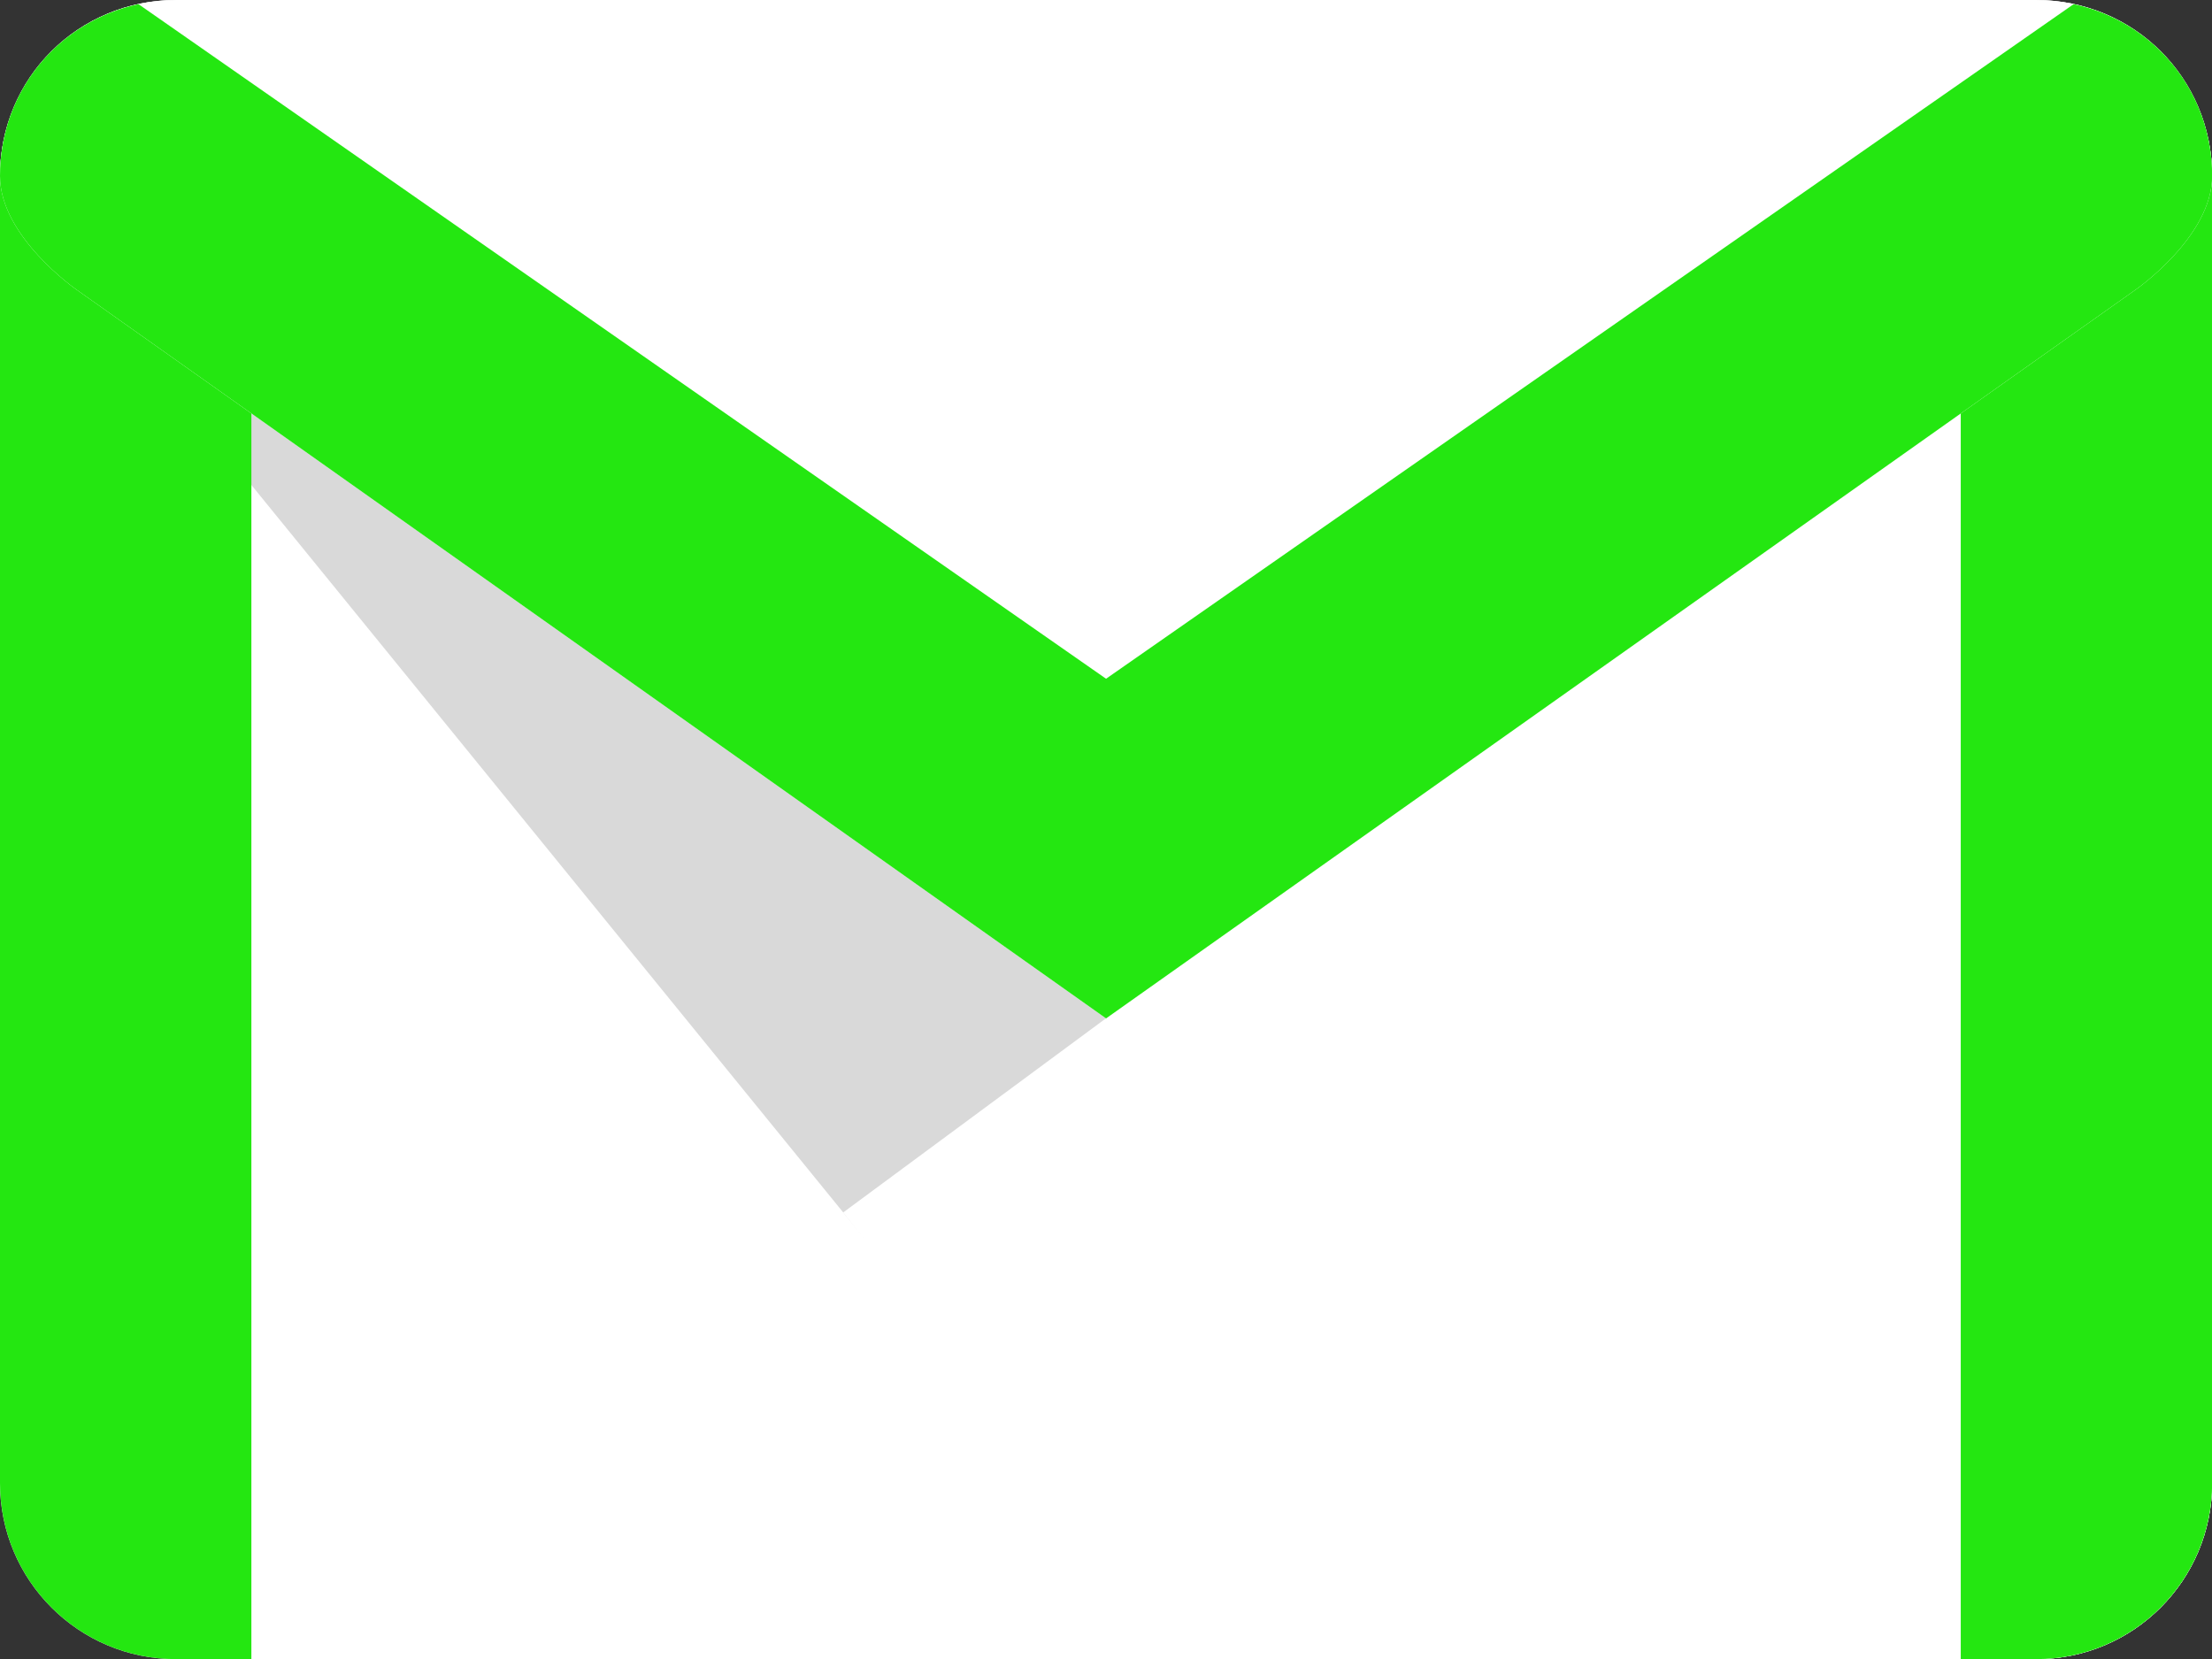 <?xml version="1.0" encoding="UTF-8" standalone="no"?>
<svg
   xmlns:dc="http://purl.org/dc/elements/1.1/"
   xmlns:cc="http://creativecommons.org/ns#"
   xmlns:rdf="http://www.w3.org/1999/02/22-rdf-syntax-ns#"
   xmlns:svg="http://www.w3.org/2000/svg"
   xmlns="http://www.w3.org/2000/svg"
   xmlns:xlink="http://www.w3.org/1999/xlink"
   xmlns:sodipodi="http://sodipodi.sourceforge.net/DTD/sodipodi-0.dtd"
   xmlns:inkscape="http://www.inkscape.org/namespaces/inkscape"
   sodipodi:docname="correo2.svg"
   inkscape:version="1.0beta1 (76ce730, 2019-10-19)"
   id="svg8"
   version="1.1"
   viewBox="0 0 116.417 87.312"
   height="87.312mm"
   width="116.417mm">
  <rect x="0" y="0" width="116.417" height="87.312" fill="#333333" stroke="none"/>
  <defs
     id="defs2">
    <style
       id="style41">
      .cls-1 {
        fill: #fff;
      }

      .cls-2 {
        fill: url(#linear-gradient);
      }

      .cls-3 {
        fill: url(#linear-gradient-2);
      }

      .cls-4 {
        fill: url(#linear-gradient-3);
      }

      .cls-5 {
        fill: url(#linear-gradient-4);
      }

      .cls-6 {
        fill: url(#linear-gradient-5);
      }

      .cls-7 {
        fill: url(#linear-gradient-6);
      }

      .cls-8 {
        fill: url(#linear-gradient-7);
      }

      .cls-9 {
        fill: url(#linear-gradient-8);
      }

      .cls-10 {
        fill: url(#linear-gradient-9);
      }

      .cls-11 {
        fill: url(#linear-gradient-10);
      }

      .cls-12 {
        fill: #12bfdb;
        opacity: 0.15;
      }

      .cls-13 {
        fill: url(#linear-gradient-11);
      }

      .cls-14 {
        opacity: 0.24;
        fill: url(#linear-gradient-12);
      }
    </style>
    <linearGradient
       id="linear-gradient"
       x1="0.94"
       y1="-0.008"
       x2="0.138"
       y2="0.921"
       gradientUnits="objectBoundingBox">
      <stop
         offset="0"
         stop-color="#8defff"
         id="stop43" />
      <stop
         offset="0.207"
         stop-color="#66dcf8"
         id="stop45" />
      <stop
         offset="0.439"
         stop-color="#42cbf2"
         id="stop47" />
      <stop
         offset="0.655"
         stop-color="#28beed"
         id="stop49" />
      <stop
         offset="0.849"
         stop-color="#18b7ea"
         id="stop51" />
      <stop
         offset="1"
         stop-color="#12b4e9"
         id="stop53" />
    </linearGradient>
    <linearGradient
       id="linear-gradient-2"
       x1="0.426"
       y1="0.167"
       x2="0.728"
       y2="1.138"
       gradientUnits="objectBoundingBox">
      <stop
         offset="0"
         stop-color="#31d2f7"
         id="stop56" />
      <stop
         offset="0.202"
         stop-color="#27c9f3"
         id="stop58" />
      <stop
         offset="0.649"
         stop-color="#18b9ec"
         id="stop60" />
      <stop
         offset="1"
         stop-color="#12b4e9"
         id="stop62" />
    </linearGradient>
    <linearGradient
       id="linear-gradient-3"
       x1="0.5"
       y1="1.116"
       x2="0.5"
       y2="-0.299"
       gradientUnits="objectBoundingBox">
      <stop
         offset="0.001"
         stop-color="#31d2f7"
         id="stop65" />
      <stop
         offset="0.36"
         stop-color="#1fbbe7"
         id="stop67" />
      <stop
         offset="1"
         stop-color="#0295ce"
         id="stop69" />
    </linearGradient>
    <linearGradient
       id="linear-gradient-4"
       x1="0.515"
       y1="-0.079"
       x2="0.479"
       y2="1.318"
       gradientUnits="objectBoundingBox">
      <stop
         offset="0"
         stop-color="#24ddfc"
         id="stop72" />
      <stop
         offset="0.452"
         stop-color="#14bbe6"
         id="stop74" />
      <stop
         offset="1"
         stop-color="#0295ce"
         id="stop76" />
    </linearGradient>
    <linearGradient
       id="linear-gradient-5"
       x1="0.5"
       y1="0.01"
       x2="0.5"
       y2="1.009"
       xlink:href="#linear-gradient" />
    <linearGradient
       id="linear-gradient-6"
       x1="1.155"
       y1="0.942"
       x2="0.054"
       y2="-0.057"
       gradientUnits="objectBoundingBox">
      <stop
         offset="0"
         stop-color="#0295ce"
         id="stop80" />
      <stop
         offset="0.999"
         stop-color="#31d2f7"
         id="stop82" />
    </linearGradient>
    <linearGradient
       id="linear-gradient-7"
       x1="0.5"
       y1="-0.086"
       x2="0.5"
       y2="1.065"
       gradientUnits="objectBoundingBox">
      <stop
         offset="0"
         stop-color="#8defff"
         id="stop85" />
      <stop
         offset="0.134"
         stop-color="#83e9fc"
         id="stop87" />
      <stop
         offset="0.357"
         stop-color="#6ad8f3"
         id="stop89" />
      <stop
         offset="0.642"
         stop-color="#40bde4"
         id="stop91" />
      <stop
         offset="0.975"
         stop-color="#0698d0"
         id="stop93" />
      <stop
         offset="0.999"
         stop-color="#0295ce"
         id="stop95" />
    </linearGradient>
    <linearGradient
       id="linear-gradient-8"
       x1="0.494"
       y1="1.053"
       x2="0.5"
       y2="0.421"
       gradientUnits="objectBoundingBox">
      <stop
         offset="0.006"
         stop-color="#0295ce"
         id="stop98" />
      <stop
         offset="0.53"
         stop-color="#12b4e9"
         id="stop100" />
      <stop
         offset="0.998"
         stop-color="#8defff"
         id="stop102" />
    </linearGradient>
    <linearGradient
       id="linear-gradient-9"
       x1="-1.647"
       y1="-1.136"
       x2="1.468"
       y2="1.247"
       gradientUnits="objectBoundingBox">
      <stop
         offset="0"
         stop-color="#12b4e9"
         id="stop105" />
      <stop
         offset="0.999"
         stop-color="#8defff"
         id="stop107" />
    </linearGradient>
    <linearGradient
       id="linear-gradient-10"
       x1="0.5"
       y1="-0.314"
       x2="0.5"
       y2="0.466"
       gradientUnits="objectBoundingBox">
      <stop
         offset="0.112"
         stop-color="#12b4e9"
         id="stop110" />
      <stop
         offset="1"
         stop-color="#8defff"
         stop-opacity="0.502"
         id="stop112" />
    </linearGradient>
    <linearGradient
       id="linear-gradient-11"
       x1="0.78"
       y1="-0.226"
       x2="0.221"
       y2="1.419"
       gradientUnits="objectBoundingBox">
      <stop
         offset="0"
         stop-color="#31d2f7"
         id="stop115" />
      <stop
         offset="0.36"
         stop-color="#1fbbe7"
         id="stop117" />
      <stop
         offset="0.999"
         stop-color="#0295ce"
         id="stop119" />
    </linearGradient>
    <linearGradient
       id="linear-gradient-12"
       x1="0"
       y1="0.5"
       x2="0.999"
       y2="0.5"
       xlink:href="#linear-gradient-6" />
  </defs>
  <sodipodi:namedview
     inkscape:window-maximized="0"
     inkscape:window-y="88"
     inkscape:window-x="1919"
     inkscape:window-height="855"
     inkscape:window-width="1440"
     fit-margin-bottom="0"
     fit-margin-right="0"
     fit-margin-left="0"
     fit-margin-top="0"
     showgrid="false"
     inkscape:document-rotation="0"
     inkscape:current-layer="g39"
     inkscape:document-units="mm"
     inkscape:cy="-135.71426"
     inkscape:cx="340"
     inkscape:zoom="0.35"
     inkscape:pageshadow="2"
     inkscape:pageopacity="0.0"
     borderopacity="1.0"
     bordercolor="#666666"
     pagecolor="#ffffff"
     id="base" />
  <g
     transform="translate(-85.423,-208.076)"
     id="layer1"
     inkscape:groupmode="layer"
     inkscape:label="Capa 1">
    <g
       transform="matrix(2.646,0,0,2.646,80.131,188.232)"
       id="g39">
      <path
         style="fill:#ffffff"
         inkscape:connector-curvature="0"
         fill="#e0e0e0"
         d="m 5.5,40.5 h 37 C 44.433,40.5 46,38.933 46,37 V 11 C 46,9.067 44.433,7.5 42.5,7.5 H 5.5 C 3.567,7.5 2,9.067 2,11 v 26 c 0,1.933 1.567,3.5 3.5,3.5 z"
         id="path10" />
      <path
         inkscape:connector-curvature="0"
         fill="#d9d9d9"
         d="M 26,40.5 H 42.5 C 44.433,40.5 46,38.933 46,37 V 11 C 46,9.067 44.433,7.5 42.5,7.5 H 5.5 C 3.567,7.5 2,9.067 2,11 Z"
         id="path12" />
      <path
         style="fill:#000000;fill-opacity:0"
         inkscape:connector-curvature="0"
         fill="#eee"
         d="M 6.745,40.5 H 42.5 C 44.433,40.5 46,38.933 46,37 V 11.5 Z"
         id="path14" />
      <path
         style="fill:#ffffff"
         inkscape:connector-curvature="0"
         fill="#e0e0e0"
         d="M 25.745,40.5 H 42.5 C 44.433,40.5 46,38.933 46,37 V 11.5 L 18.771,31.616 Z"
         id="path16" />
      <path
         style="fill: rgb(36,231,17);fill-opacity:1"
         inkscape:connector-curvature="0"
         fill="#ca3737"
         d="M 42.5,9.5 H 5.5 C 3.567,9.5 2,9.067 2,11 v 26 c 0,1.933 1.567,3.5 3.5,3.5 H 7 V 12 h 34 v 28.5 h 1.5 C 44.433,40.5 46,38.933 46,37 V 11 C 46,9.067 44.433,9.5 42.5,9.5 Z"
         id="path18" />
      <path
         style="fill:#ffffff"
         inkscape:connector-curvature="0"
         fill="#f5f5f5"
         d="M 42.5,7.5 H 24 5.5 C 3.567,7.5 2,9.036 2,11 c 0,1.206 1.518,2.258 1.518,2.258 L 24,27.756 44.482,13.259 c 0,0 1.518,-1.053 1.518,-2.258 C 46,9.036 44.433,7.5 42.5,7.5 Z"
         id="path20" />
      <path
         style="fill: rgb(36,231,17);fill-opacity:1"
         inkscape:connector-curvature="0"
         fill="#e84f4b"
         d="M 43.246,7.582 24,21 4.754,7.582 C 3.18,7.919 2,9.297 2,11 c 0,1.206 1.518,2.258 1.518,2.258 L 24,27.756 44.482,13.259 c 0,0 1.518,-1.053 1.518,-2.258 0,-1.704 -1.18,-3.082 -2.754,-3.419 z"
         id="path22" />
    </g>
  </g>
</svg>
